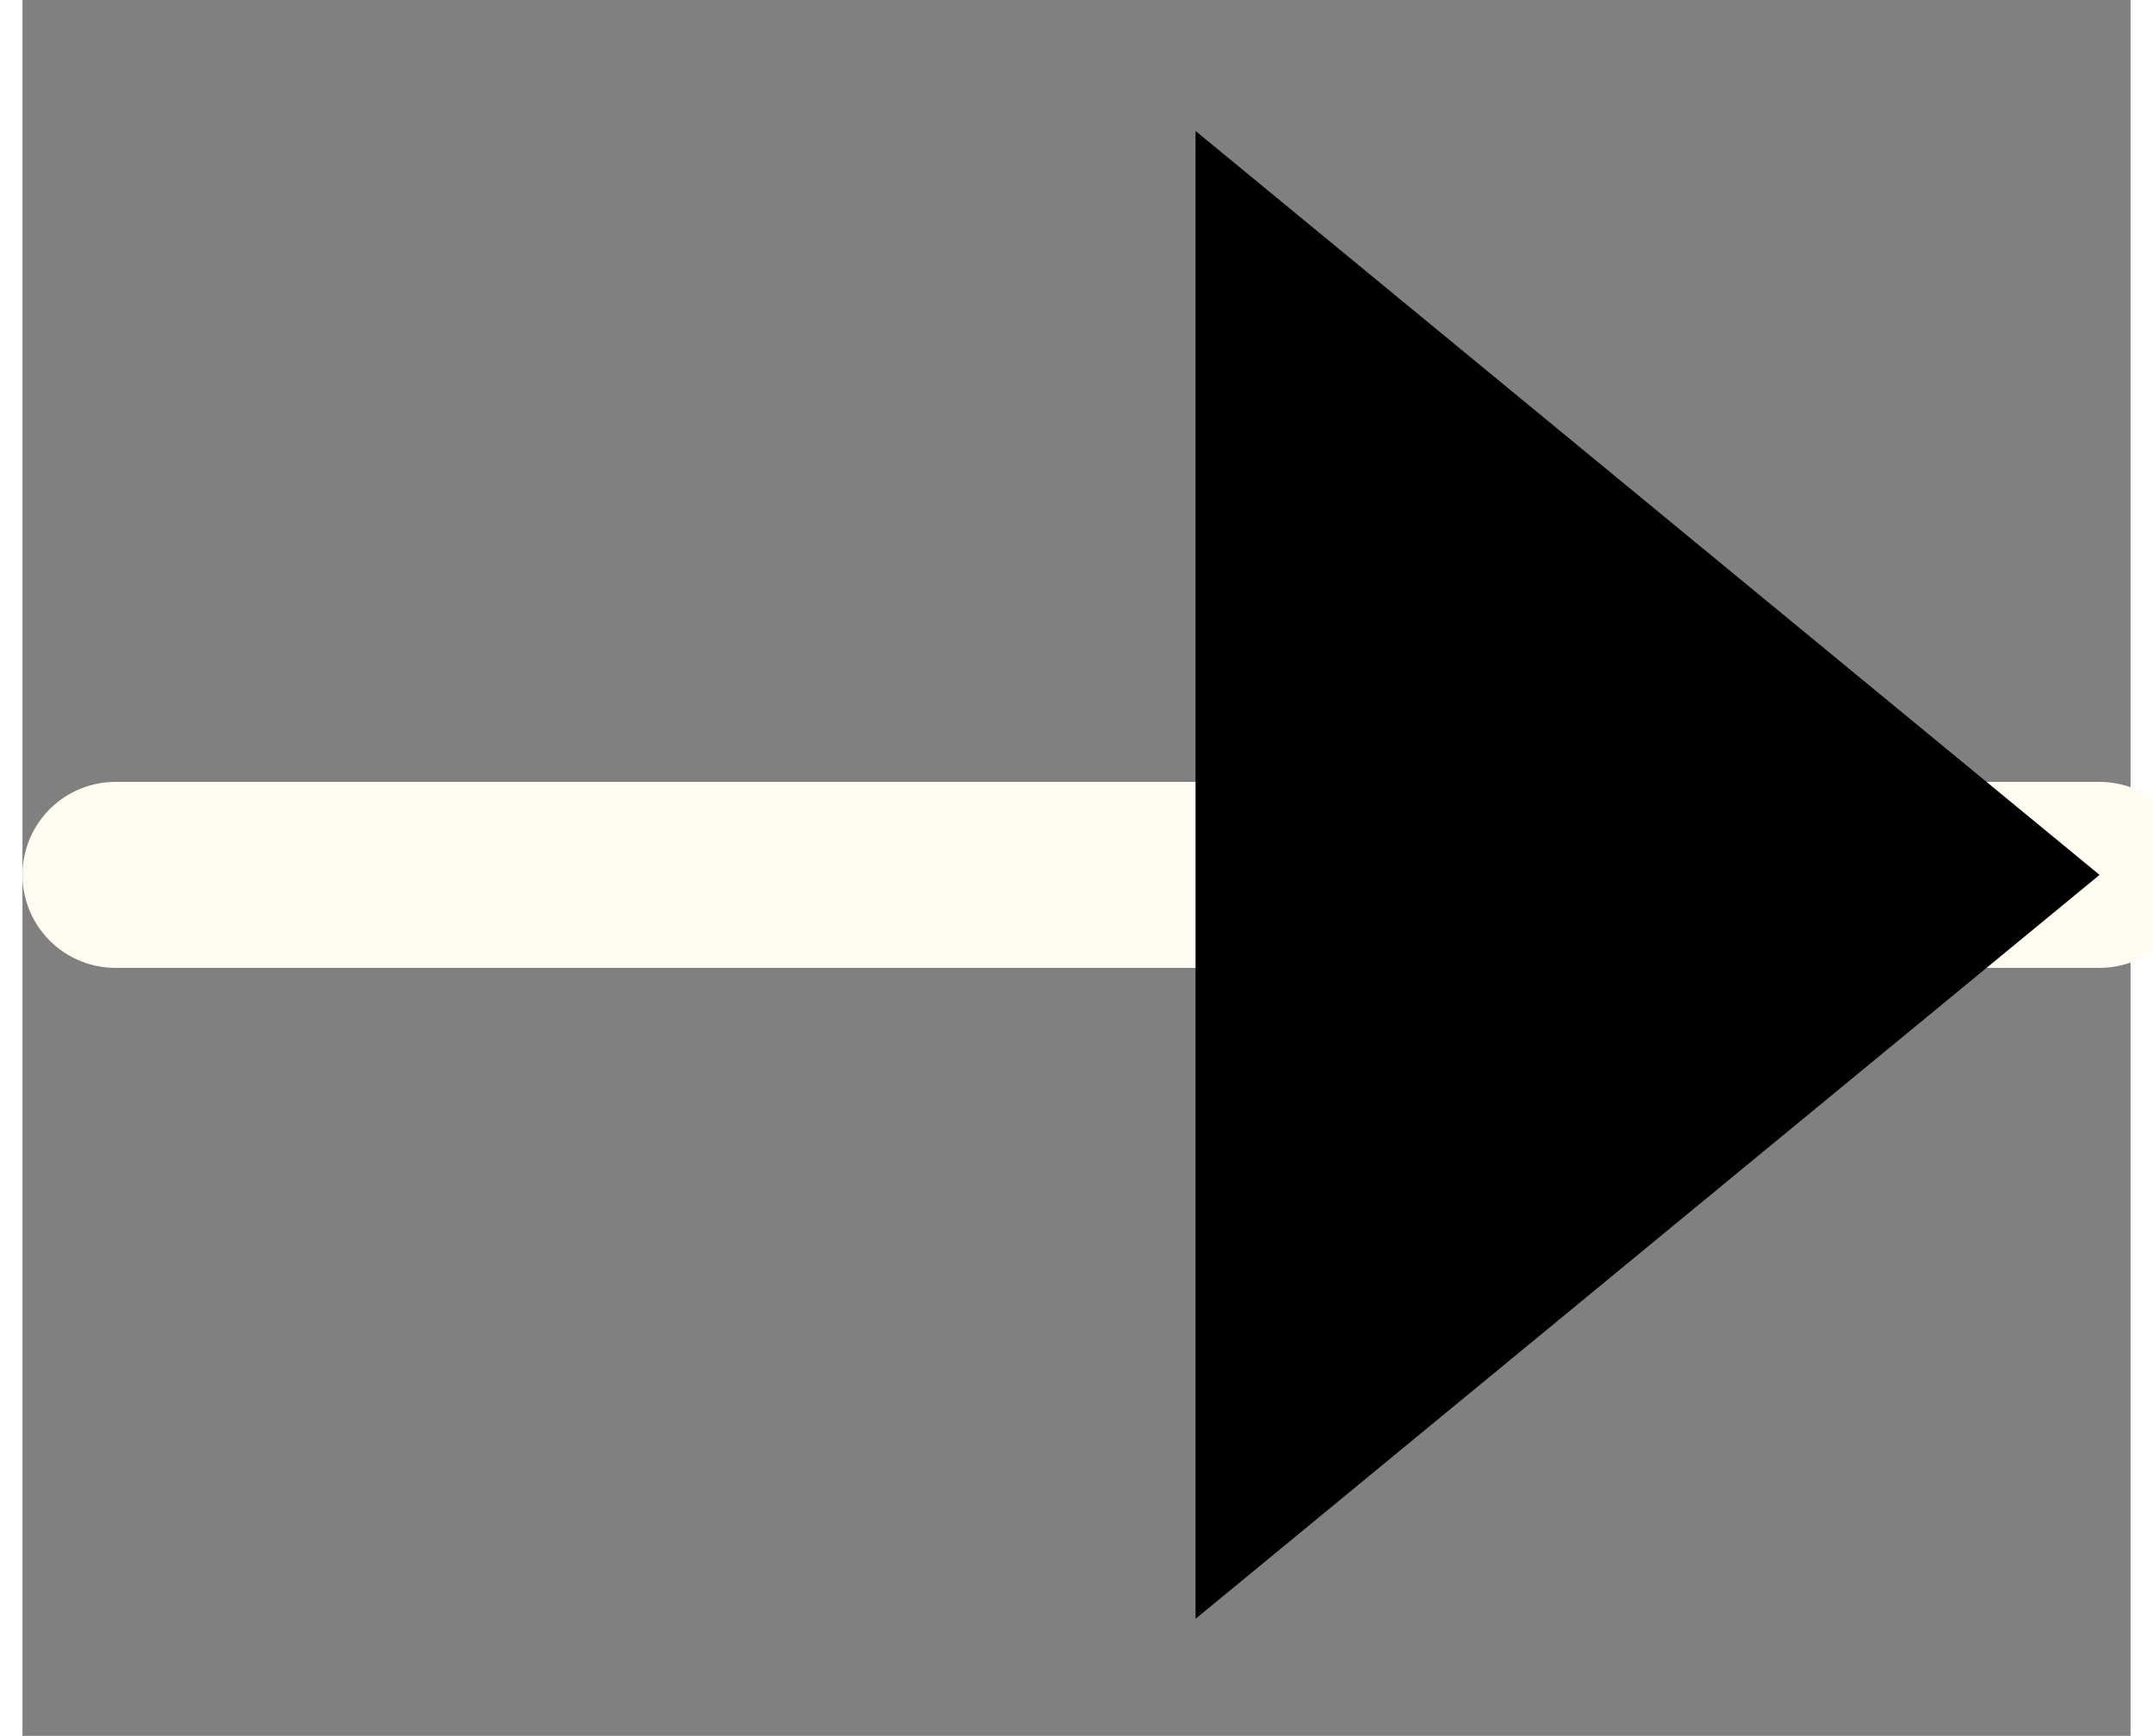 <svg xmlns="http://www.w3.org/2000/svg" width="17.5" height="14.111" viewBox="0 0 17 14"><rect x="0" y="0" width="17" height="14" fill="#808080" stroke="none"/><defs><style>.arrow{fill:none;stroke:#fffcf2;stroke-linecap:round;stroke-linejoin:round;stroke-width:1.5px;}</style></defs><g transform="translate(0.75 1.056)"><path class="arrow" d="M7.5,18h16" transform="translate(-7.5 -12)"/><path class="a" d="M18,7.5l7.29,6L18,19.5" transform="translate(-9.29 -7.5)"/></g></svg>